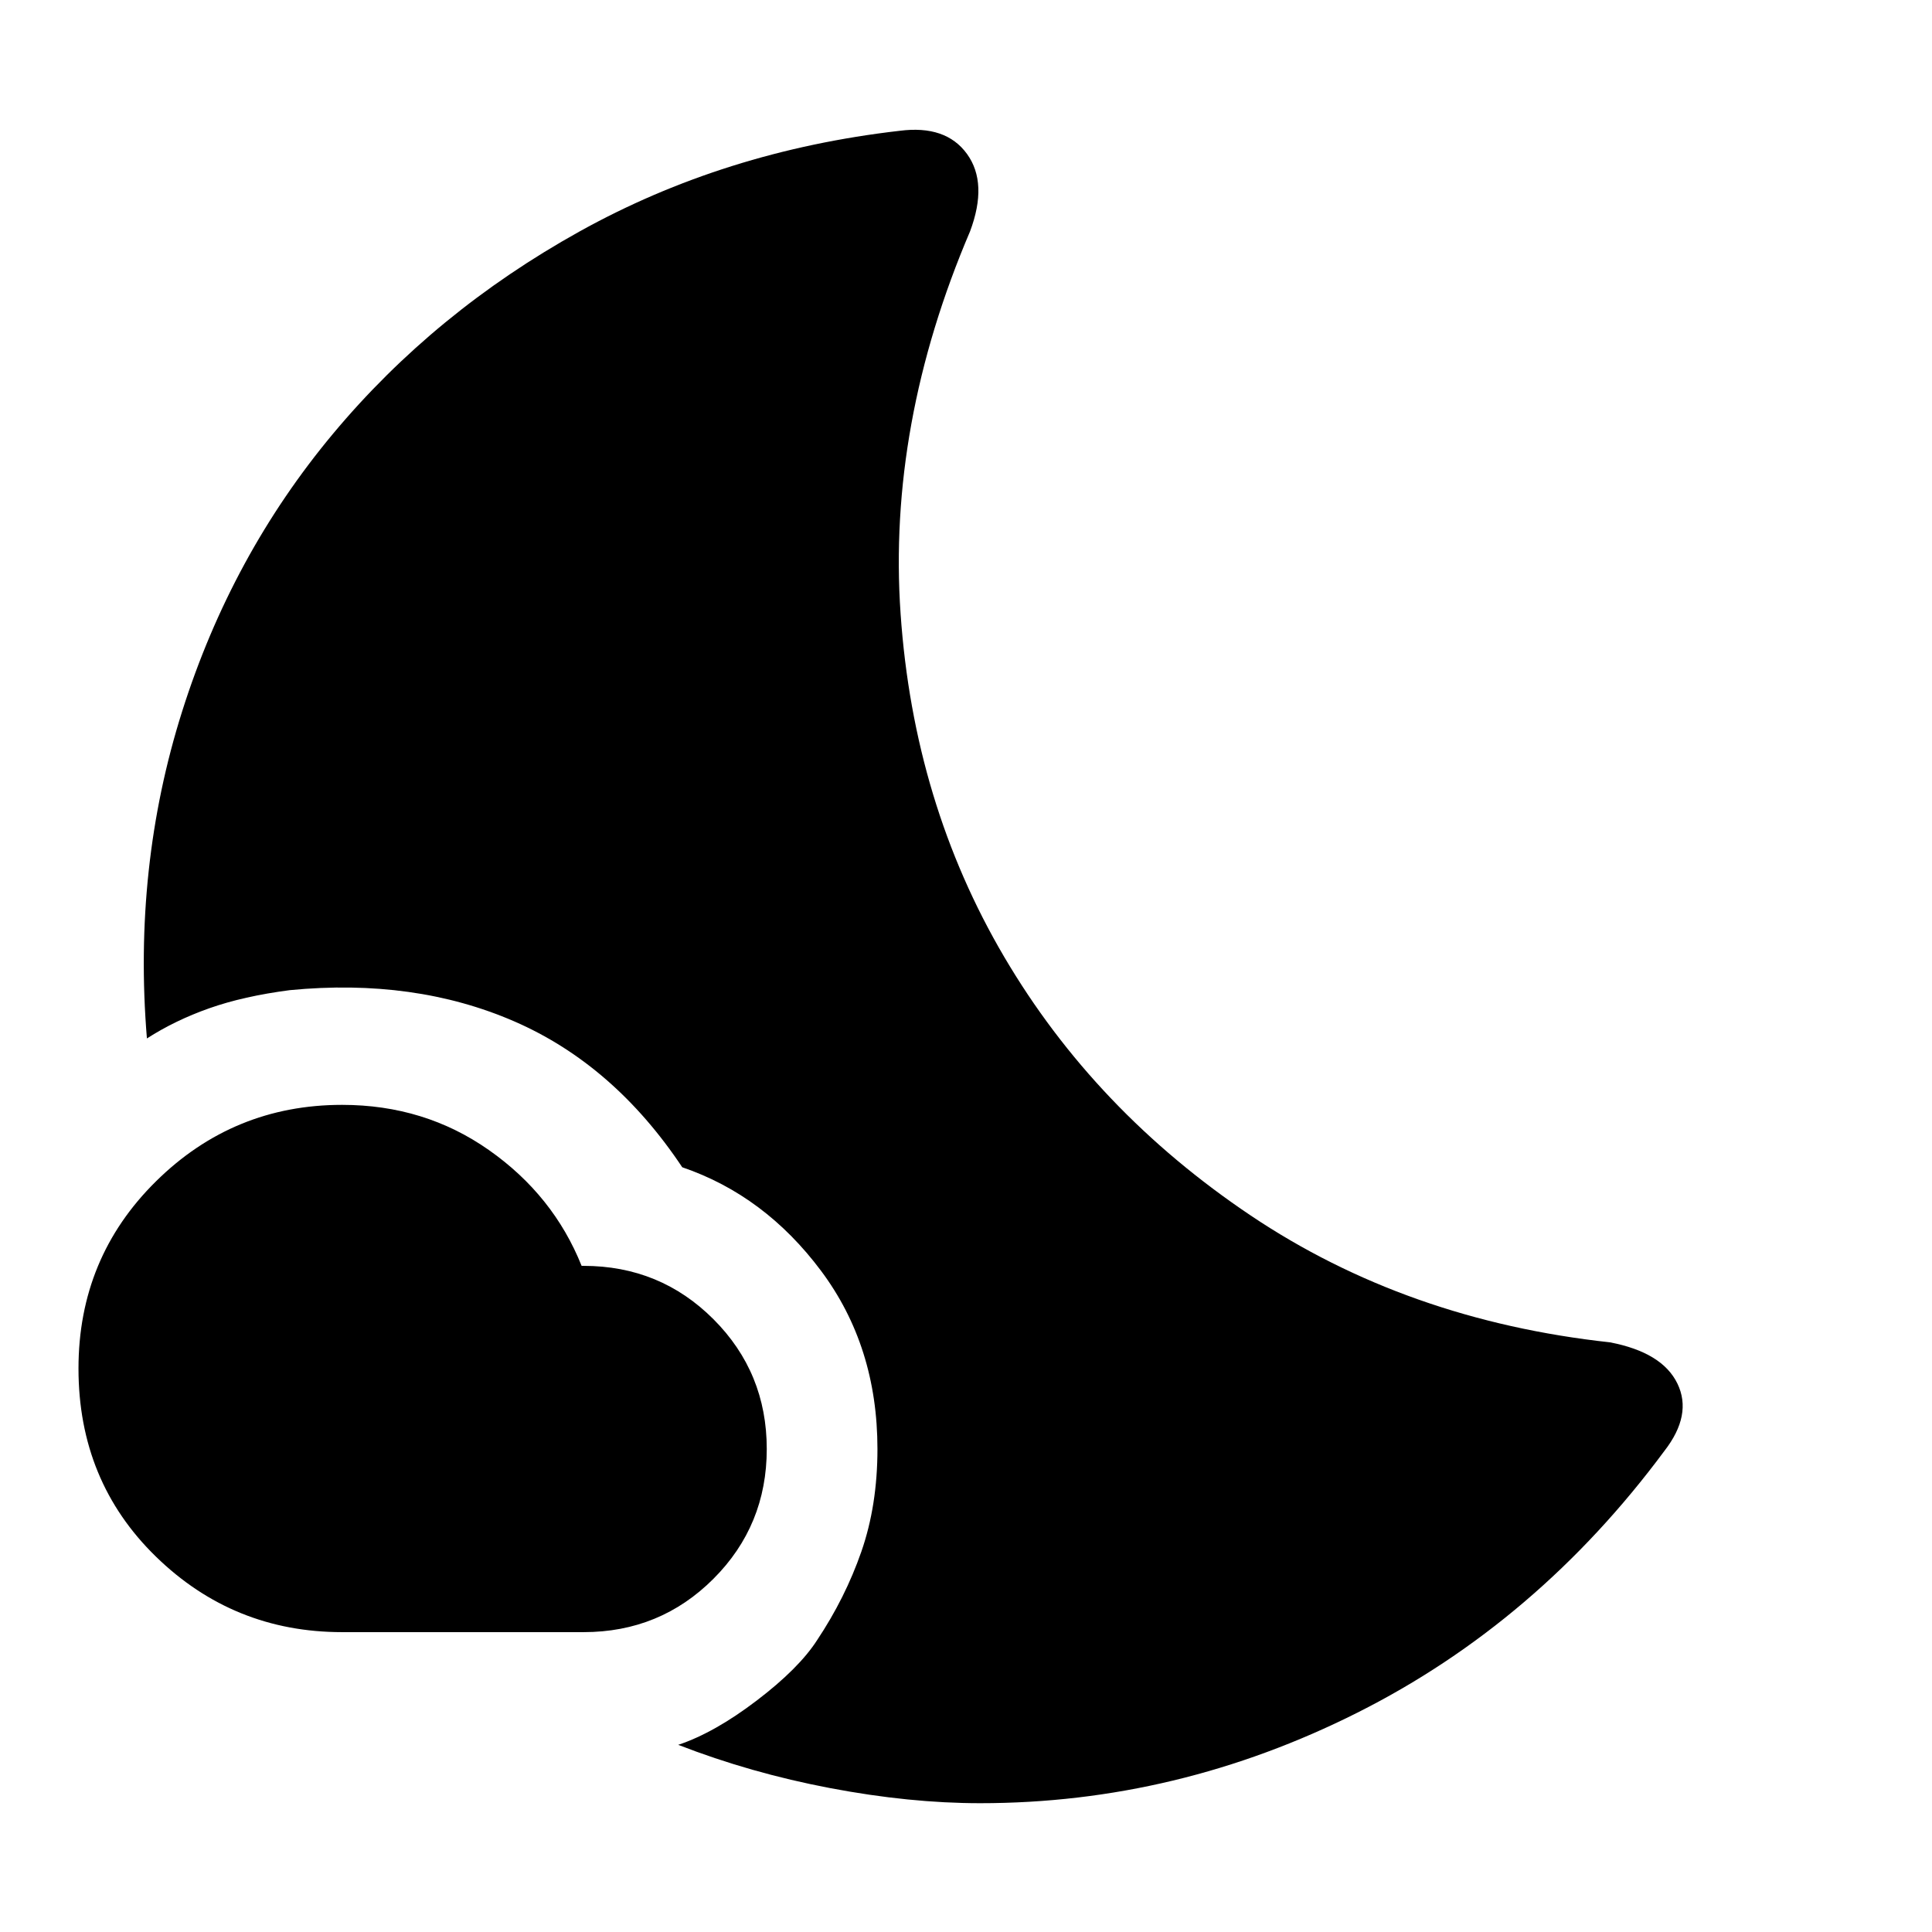 <svg xmlns="http://www.w3.org/2000/svg" height="48" width="48"><path d="M24.35 44.8Q22.6 44.8 20.625 44.425Q18.65 44.05 16.85 43.35Q17.75 43.05 18.8 42.25Q19.85 41.45 20.3 40.75Q21 39.7 21.4 38.55Q21.8 37.4 21.8 36Q21.8 33.45 20.4 31.575Q19 29.7 16.95 29Q15.25 26.45 12.775 25.375Q10.3 24.3 7.2 24.6Q6.05 24.75 5.2 25.05Q4.35 25.35 3.65 25.8Q3.3 21.55 4.525 17.675Q5.75 13.8 8.275 10.775Q10.8 7.75 14.4 5.75Q18 3.75 22.35 3.25Q23.5 3.1 24.025 3.825Q24.55 4.55 24.1 5.75Q22.05 10.55 22.375 15.25Q22.7 19.95 24.95 23.775Q27.2 27.6 31.075 30.2Q34.95 32.8 40 33.35Q41.3 33.6 41.675 34.375Q42.05 35.15 41.35 36.05Q38.2 40.3 33.725 42.55Q29.25 44.8 24.35 44.8ZM14.5 40.55H8.5Q5.8 40.55 3.875 38.675Q1.95 36.8 1.95 34Q1.95 31.25 3.875 29.35Q5.8 27.45 8.5 27.45Q10.55 27.45 12.15 28.575Q13.75 29.7 14.45 31.45H14.5Q16.4 31.45 17.725 32.775Q19.05 34.1 19.05 36Q19.05 37.9 17.725 39.225Q16.4 40.55 14.5 40.55Z"/></svg>